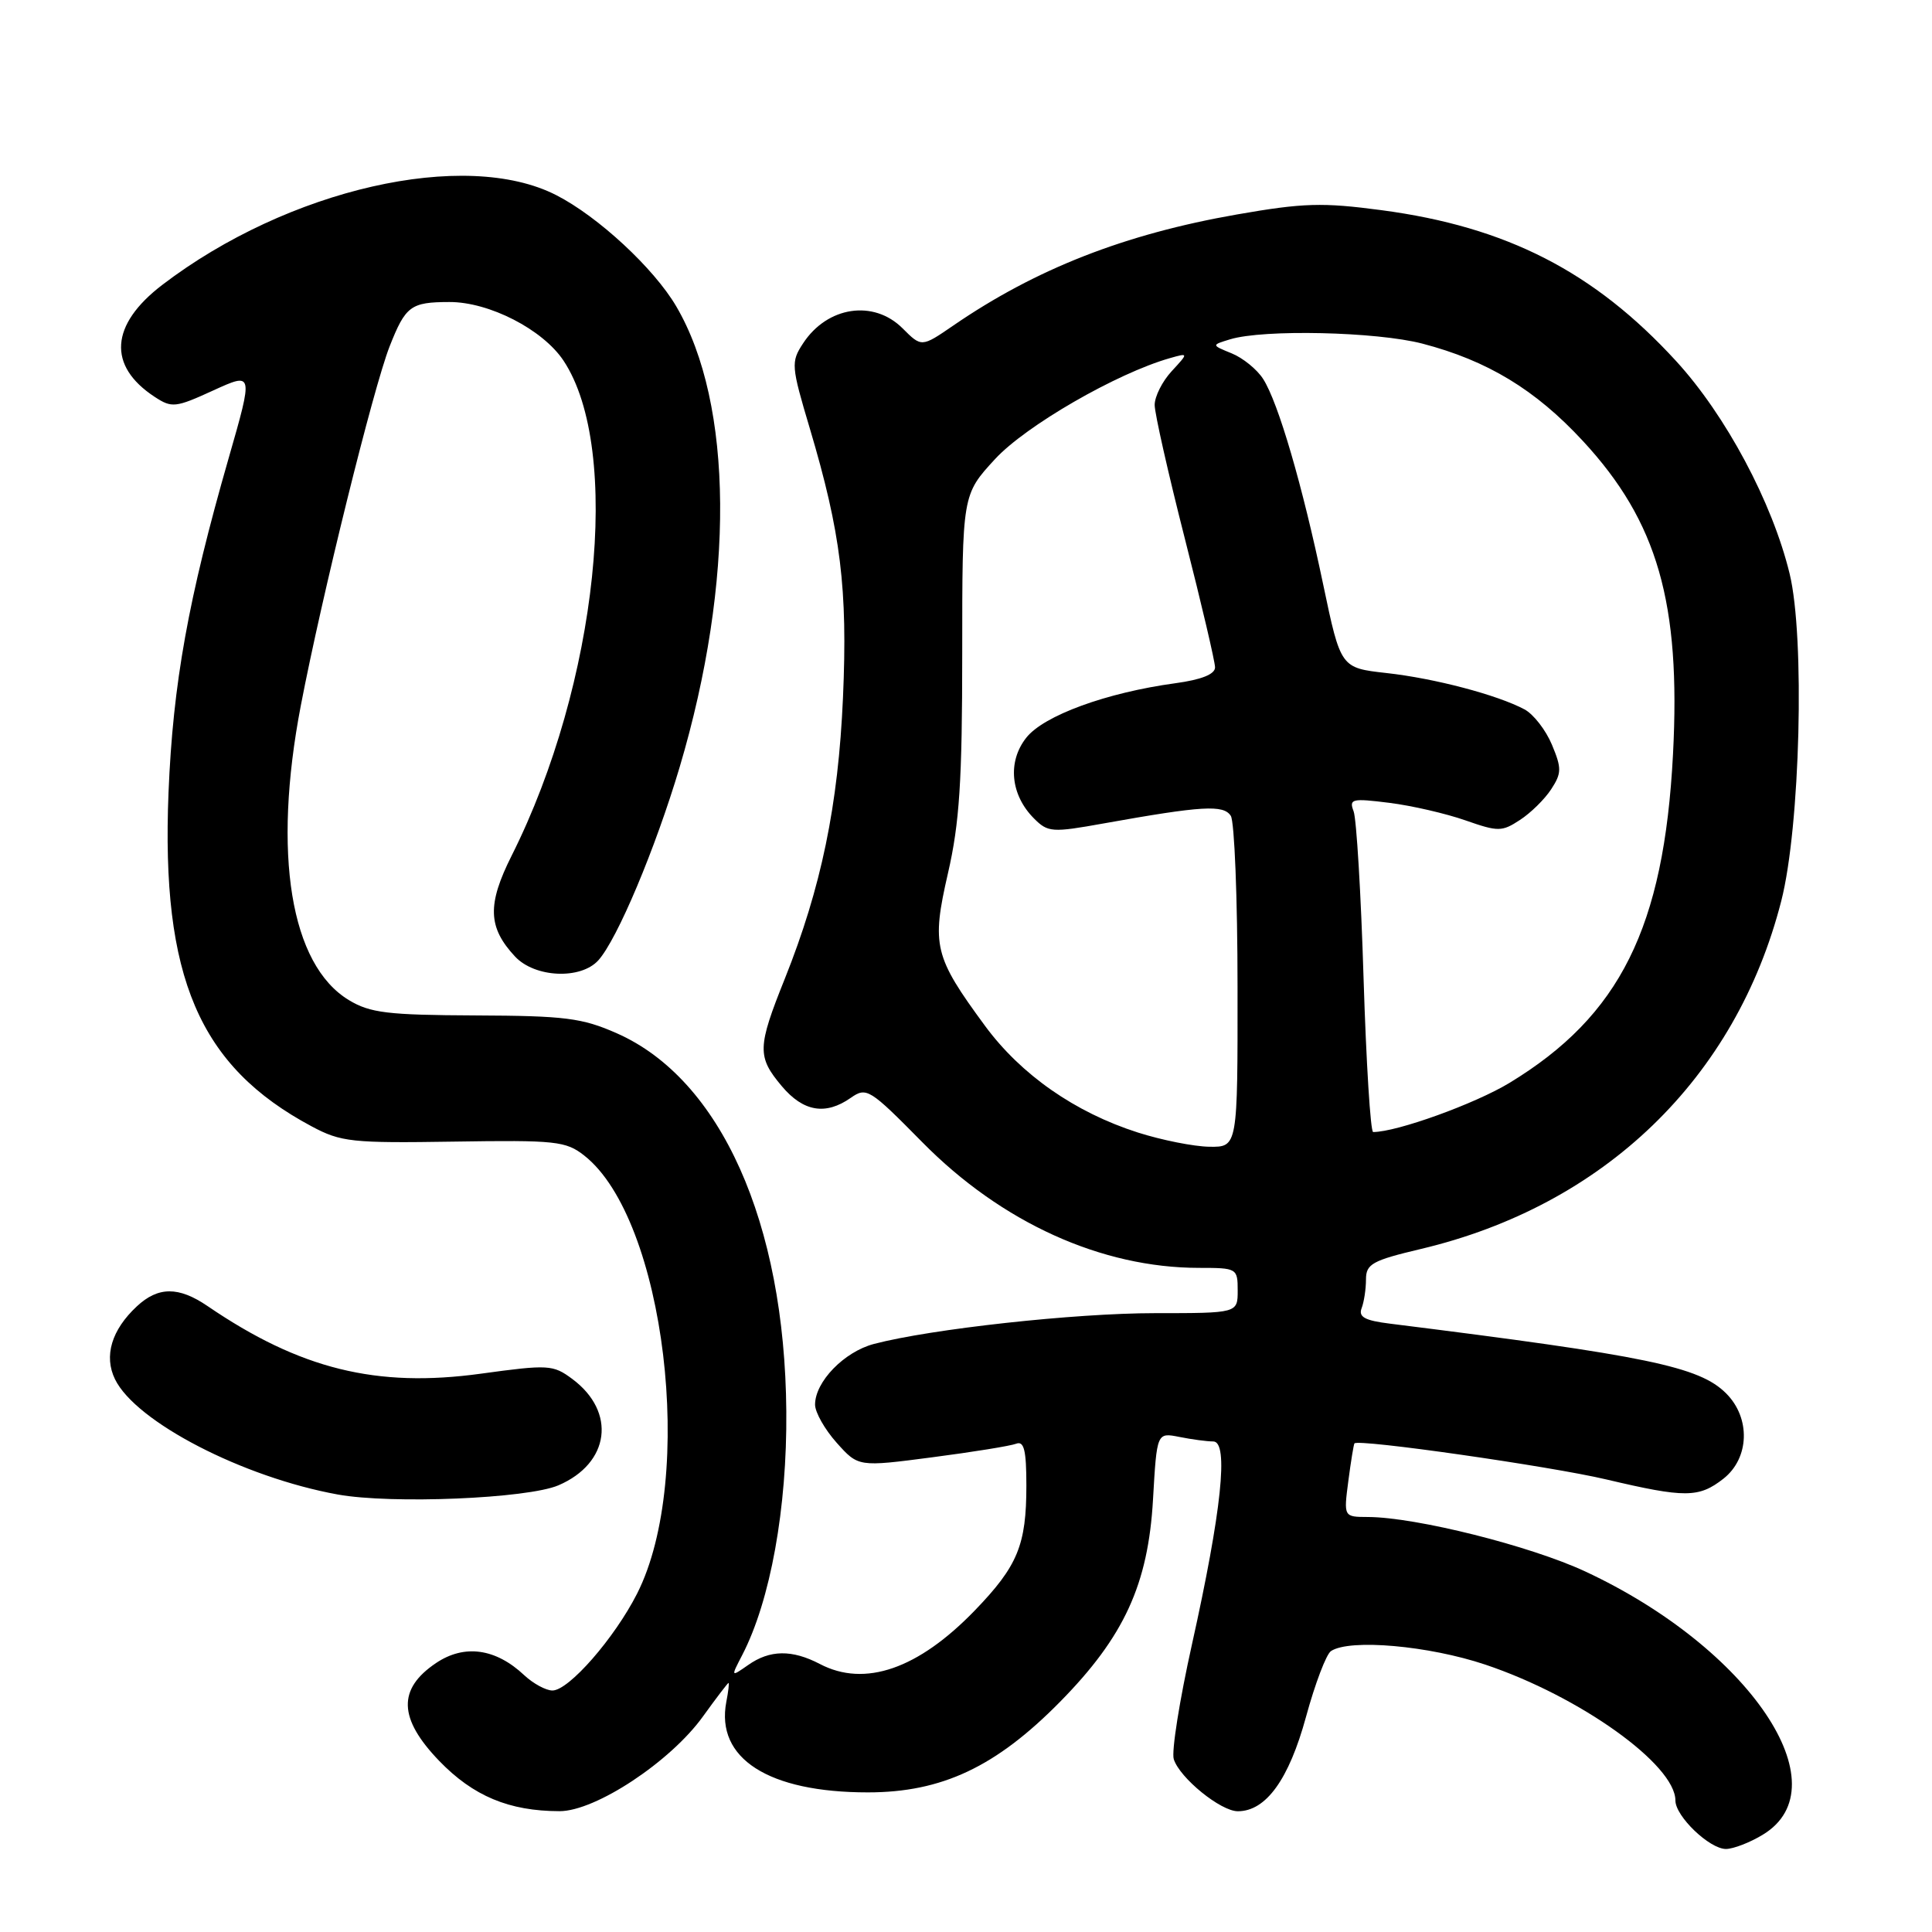 <?xml version="1.0" encoding="UTF-8" standalone="no"?>
<!DOCTYPE svg PUBLIC "-//W3C//DTD SVG 1.1//EN" "http://www.w3.org/Graphics/SVG/1.1/DTD/svg11.dtd" >
<svg xmlns="http://www.w3.org/2000/svg" xmlns:xlink="http://www.w3.org/1999/xlink" version="1.1" viewBox="0 0 256 256">
 <g >
 <path fill="currentColor"
d=" M 233.61 243.09 C 244.16 236.67 231.78 218.35 210.06 208.23 C 202.76 204.83 187.64 201.04 181.27 201.01 C 178.04 201.00 178.04 201.00 178.66 196.25 C 179.00 193.64 179.37 191.39 179.47 191.26 C 179.94 190.63 205.41 194.28 212.83 196.03 C 223.30 198.50 225.10 198.49 228.37 195.93 C 231.82 193.21 231.99 187.89 228.72 184.63 C 225.17 181.08 218.26 179.65 184.17 175.39 C 180.84 174.98 179.98 174.50 180.42 173.35 C 180.74 172.52 181.00 170.80 181.00 169.53 C 181.00 167.48 181.84 167.02 188.25 165.50 C 212.55 159.75 230.02 142.89 236.03 119.37 C 238.54 109.57 239.18 84.39 237.13 76.00 C 234.83 66.55 228.68 55.03 222.09 47.84 C 211.24 36.00 199.63 30.05 183.06 27.85 C 175.24 26.81 172.69 26.88 163.89 28.42 C 149.02 31.02 137.25 35.63 126.31 43.14 C 122.11 46.02 122.11 46.02 119.60 43.51 C 115.76 39.67 109.62 40.59 106.41 45.50 C 104.79 47.97 104.83 48.48 107.31 56.79 C 111.42 70.61 112.33 78.00 111.70 92.43 C 111.07 106.75 108.82 117.61 103.99 129.69 C 100.34 138.79 100.31 140.02 103.59 143.92 C 106.44 147.31 109.39 147.81 112.73 145.47 C 114.82 144.01 115.22 144.26 122.21 151.35 C 132.71 162.00 145.94 168.00 158.89 168.00 C 163.90 168.00 164.00 168.06 164.00 171.00 C 164.00 174.00 164.00 174.00 153.03 174.00 C 142.42 174.00 123.37 176.09 115.80 178.08 C 111.85 179.12 108.00 183.09 108.00 186.12 C 108.00 187.14 109.29 189.41 110.86 191.17 C 113.73 194.38 113.73 194.38 123.52 193.10 C 128.90 192.40 133.91 191.59 134.65 191.30 C 135.69 190.90 136.00 192.17 136.00 196.83 C 136.00 204.72 134.86 207.49 129.19 213.37 C 121.68 221.15 114.60 223.61 108.64 220.49 C 104.94 218.56 102.01 218.60 99.14 220.62 C 96.83 222.23 96.83 222.23 98.35 219.30 C 102.09 212.07 104.30 199.84 104.19 187.00 C 103.99 161.98 95.48 142.99 81.74 136.92 C 77.13 134.88 74.87 134.60 63.00 134.55 C 51.38 134.50 49.04 134.22 46.23 132.52 C 38.49 127.84 36.09 113.16 39.86 93.49 C 42.64 78.99 49.46 51.42 51.63 45.89 C 53.74 40.54 54.42 40.03 59.54 40.02 C 64.81 40.00 71.92 43.65 74.67 47.79 C 82.47 59.54 79.21 90.64 67.80 113.37 C 64.54 119.86 64.64 122.88 68.25 126.75 C 70.87 129.55 76.94 129.83 79.28 127.25 C 81.79 124.47 86.84 112.46 90.06 101.64 C 97.37 77.03 97.20 53.54 89.61 40.60 C 86.65 35.55 79.25 28.69 73.71 25.86 C 61.64 19.68 38.14 25.04 21.50 37.75 C 14.59 43.03 14.22 48.48 20.50 52.59 C 22.77 54.08 23.27 54.02 28.25 51.74 C 33.57 49.31 33.57 49.31 30.30 60.70 C 24.94 79.35 22.92 90.58 22.33 105.00 C 21.34 129.49 26.39 141.29 41.28 149.24 C 45.18 151.33 46.62 151.48 60.14 151.27 C 73.65 151.06 74.98 151.20 77.42 153.12 C 88.12 161.53 92.24 195.73 84.42 211.16 C 81.42 217.07 75.37 224.00 73.20 224.00 C 72.34 224.00 70.66 223.09 69.47 221.98 C 65.68 218.41 61.53 217.84 57.78 220.36 C 52.66 223.80 52.79 227.71 58.19 233.32 C 62.70 237.99 67.45 239.98 74.14 239.99 C 78.90 240.00 88.85 233.43 93.16 227.42 C 94.91 224.99 96.43 223.00 96.53 223.00 C 96.64 223.00 96.51 224.13 96.24 225.51 C 94.81 233.01 101.83 237.50 115.00 237.50 C 124.80 237.50 131.97 234.12 140.45 225.51 C 148.95 216.88 152.14 209.95 152.78 198.68 C 153.29 189.81 153.29 189.81 156.27 190.40 C 157.91 190.73 159.93 191.00 160.76 191.00 C 162.84 191.00 161.86 200.26 157.94 217.89 C 156.30 225.26 155.21 232.10 155.53 233.10 C 156.32 235.59 161.74 240.00 164.02 240.00 C 167.75 240.00 170.79 235.78 173.05 227.50 C 174.25 223.10 175.74 219.17 176.37 218.77 C 178.88 217.13 189.32 218.06 196.81 220.57 C 209.35 224.78 222.00 233.83 222.00 238.58 C 222.00 240.67 226.52 245.00 228.70 245.00 C 229.69 244.99 231.90 244.14 233.61 243.09 Z  M 74.00 196.81 C 80.81 193.89 81.70 187.08 75.83 182.72 C 73.29 180.83 72.68 180.79 63.72 182.02 C 49.88 183.92 39.76 181.42 27.50 173.06 C 23.67 170.45 20.96 170.46 18.13 173.10 C 14.78 176.22 13.74 179.69 15.24 182.76 C 18.01 188.42 32.19 195.75 44.76 198.03 C 51.90 199.32 69.89 198.57 74.00 196.81 Z  M 150.76 150.06 C 142.45 147.40 135.29 142.41 130.52 135.93 C 123.77 126.75 123.41 125.29 125.61 115.71 C 127.14 109.06 127.50 103.51 127.50 86.52 C 127.50 65.55 127.50 65.55 131.85 60.83 C 135.91 56.42 147.95 49.47 155.00 47.46 C 157.50 46.75 157.50 46.75 155.25 49.19 C 154.01 50.53 153.00 52.54 153.00 53.66 C 153.00 54.78 154.80 62.75 157.00 71.38 C 159.20 80.00 161.00 87.68 161.00 88.43 C 161.00 89.34 159.20 90.06 155.75 90.53 C 146.63 91.77 138.29 94.81 135.98 97.76 C 133.47 100.94 133.90 105.34 137.01 108.45 C 138.85 110.30 139.40 110.34 146.23 109.11 C 159.31 106.77 162.13 106.60 163.09 108.11 C 163.57 108.87 163.98 119.06 163.98 130.75 C 164.00 152.00 164.00 152.00 160.25 151.95 C 158.19 151.92 153.92 151.07 150.76 150.06 Z  M 180.68 129.65 C 180.34 118.46 179.74 108.49 179.36 107.50 C 178.73 105.85 179.14 105.76 184.09 106.38 C 187.06 106.75 191.60 107.80 194.17 108.70 C 198.51 110.22 199.01 110.22 201.40 108.65 C 202.82 107.73 204.68 105.90 205.54 104.58 C 206.93 102.45 206.94 101.80 205.64 98.68 C 204.83 96.74 203.20 94.64 202.01 94.00 C 198.41 92.08 190.12 89.89 183.71 89.18 C 177.65 88.50 177.65 88.50 175.34 77.50 C 172.58 64.30 169.38 53.34 167.37 50.21 C 166.56 48.94 164.68 47.42 163.20 46.82 C 160.50 45.72 160.50 45.72 163.00 44.96 C 167.44 43.61 182.38 43.95 188.47 45.53 C 197.09 47.78 203.45 51.63 209.74 58.43 C 219.64 69.12 222.73 79.89 221.68 99.97 C 220.48 122.91 214.66 134.59 200.03 143.48 C 195.45 146.26 185.09 150.00 181.95 150.00 C 181.60 150.00 181.03 140.84 180.68 129.65 Z "/>
</g>
</svg>